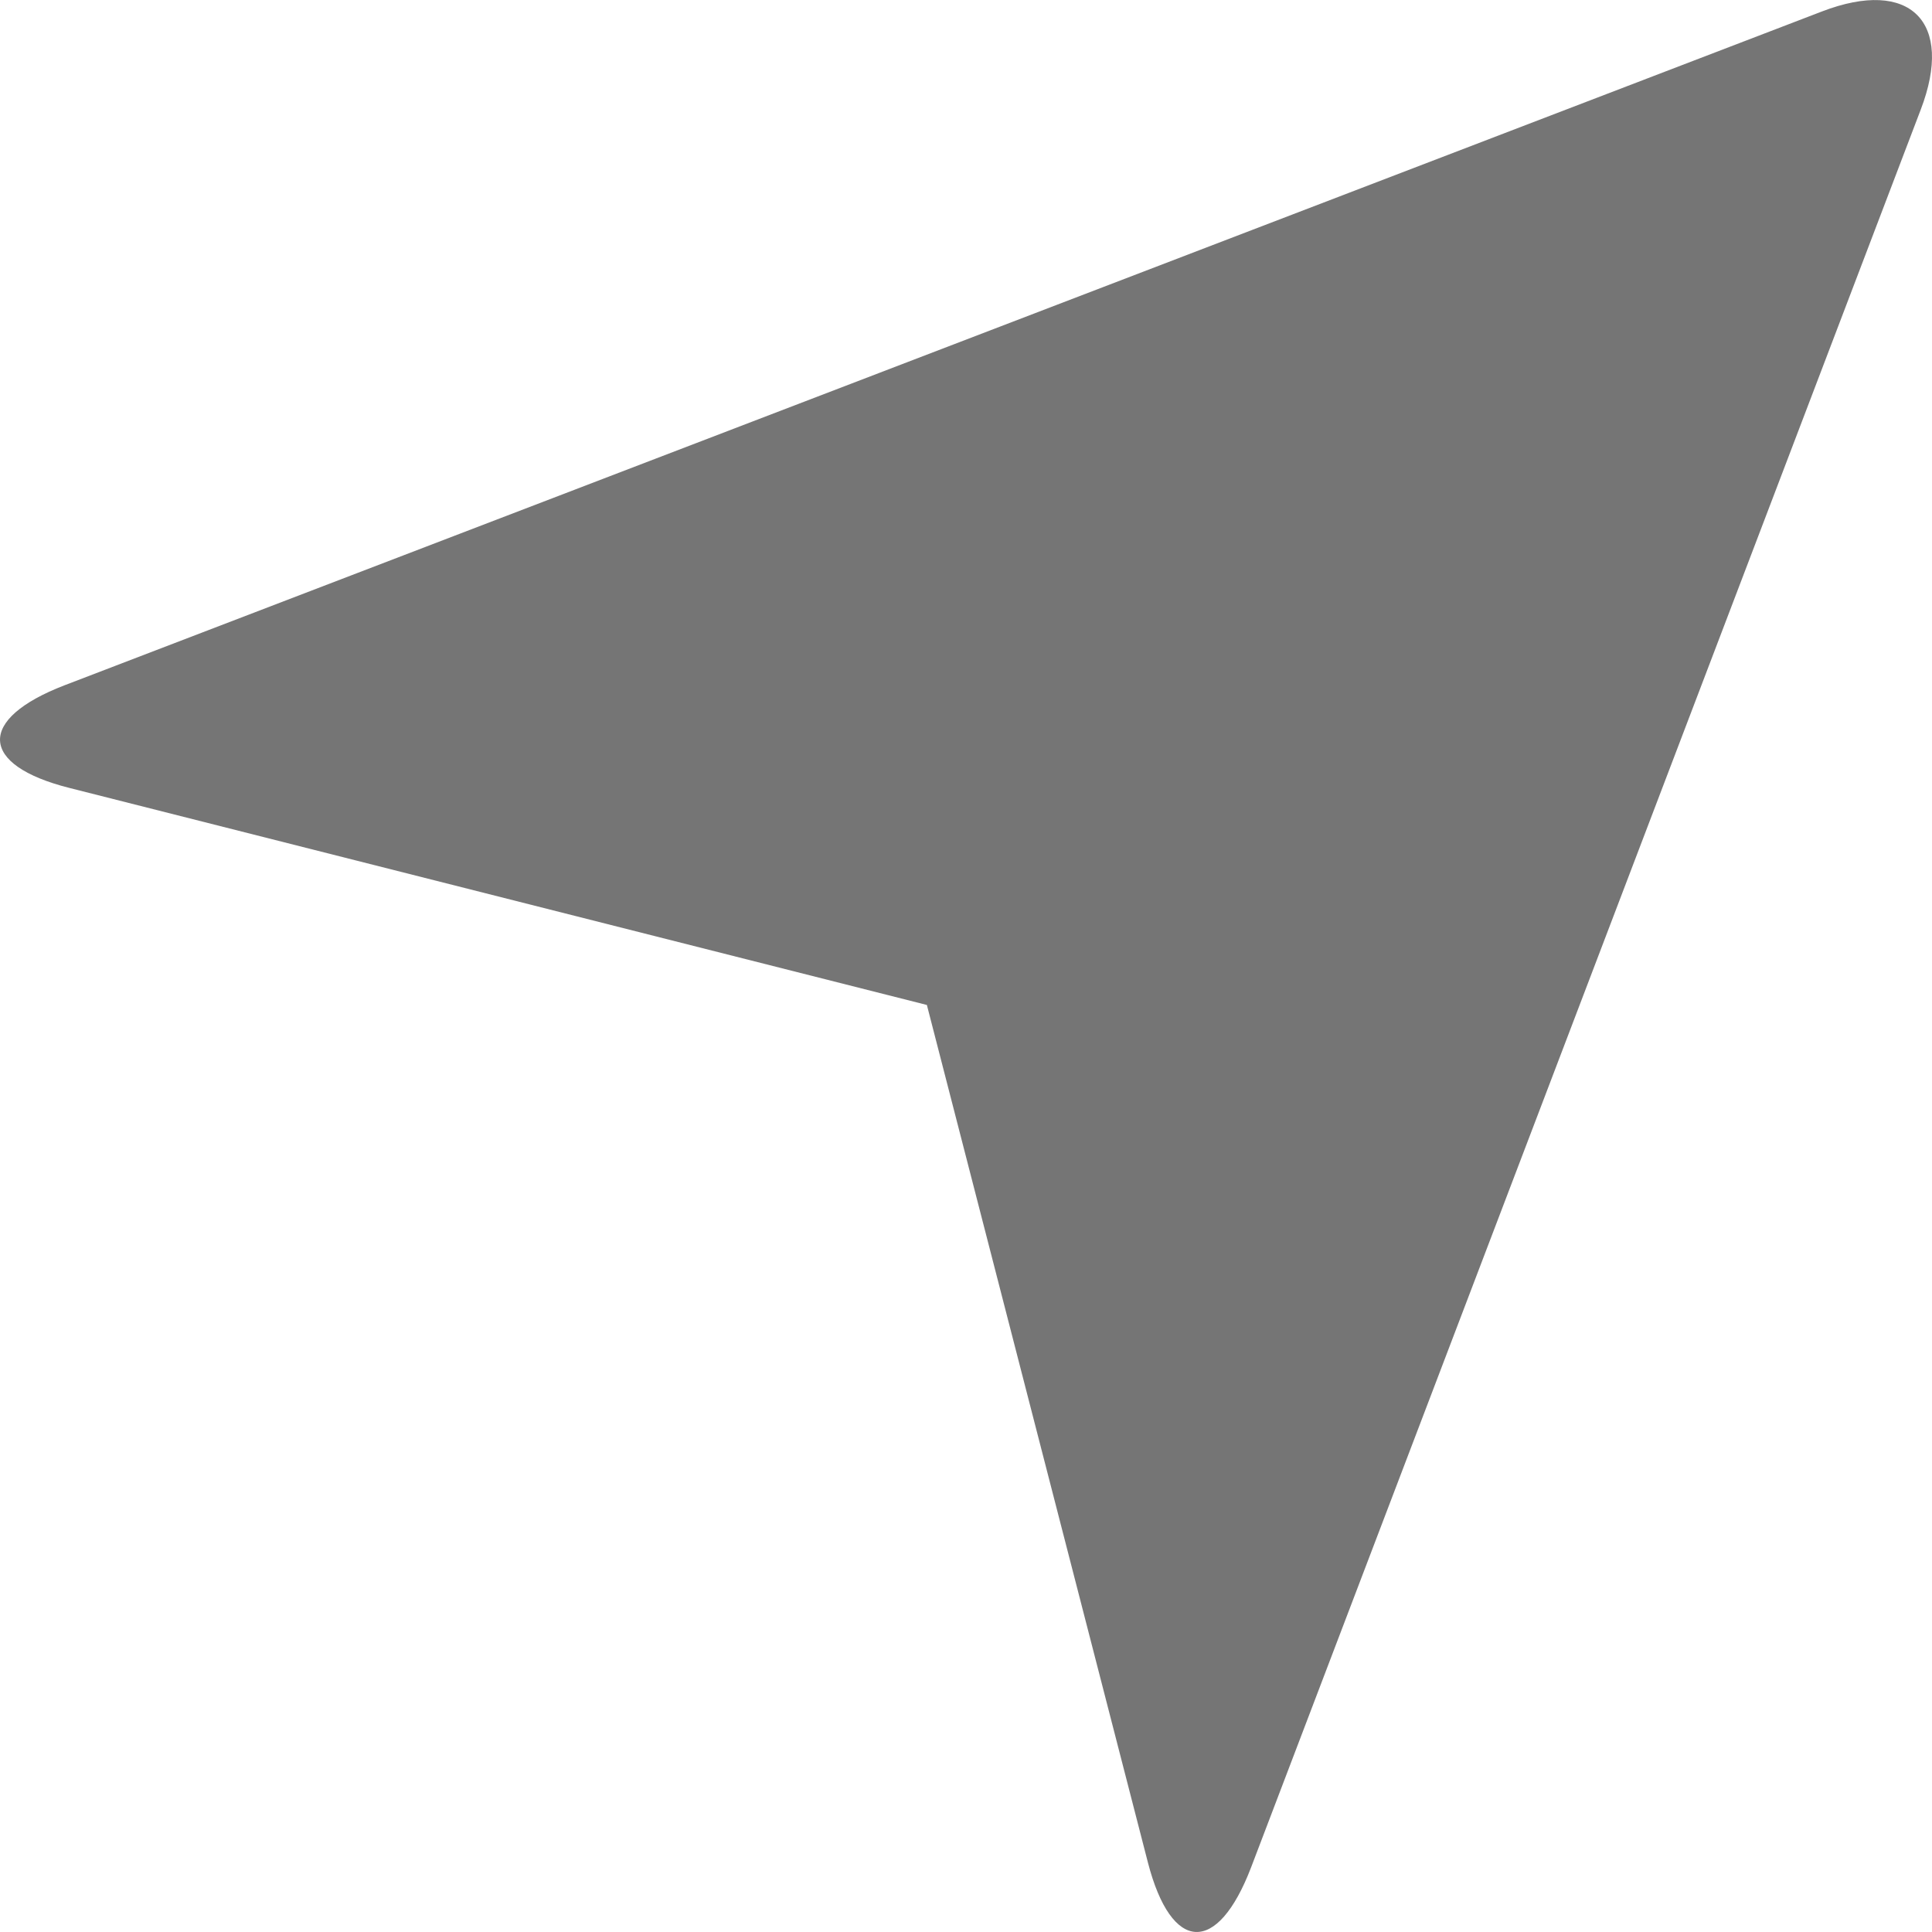 <?xml version="1.0" encoding="UTF-8" standalone="no"?>
<svg width="12px" height="12px" viewBox="0 0 12 12" version="1.1" xmlns="http://www.w3.org/2000/svg" xmlns:xlink="http://www.w3.org/1999/xlink">
    <!-- Generator: sketchtool 41.1 (35376) - http://www.bohemiancoding.com/sketch -->
    <title>D9A43986-017C-4079-981C-225994EDCC37</title>
    <desc>Created with sketchtool.</desc>
    <defs></defs>
    <g id="App-iOS" stroke="none" stroke-width="1" fill="none" fill-rule="evenodd">
        <g id="Favoritos" transform="translate(-16, -80)" fill="#757575">
            <g id="Group-3" transform="translate(16, 79)">
                <path d="M5.757,7.242 L0.431,5.894 C-0.132,5.752 -0.145,5.466 0.402,5.256 L11.317,1.071 C11.864,0.861 12.139,1.135 11.93,1.681 L7.771,12.598 C7.562,13.145 7.276,13.132 7.13,12.569 L5.757,7.242 Z" id="destination-darker"></path>
            </g>
        </g>
    </g>
</svg>
